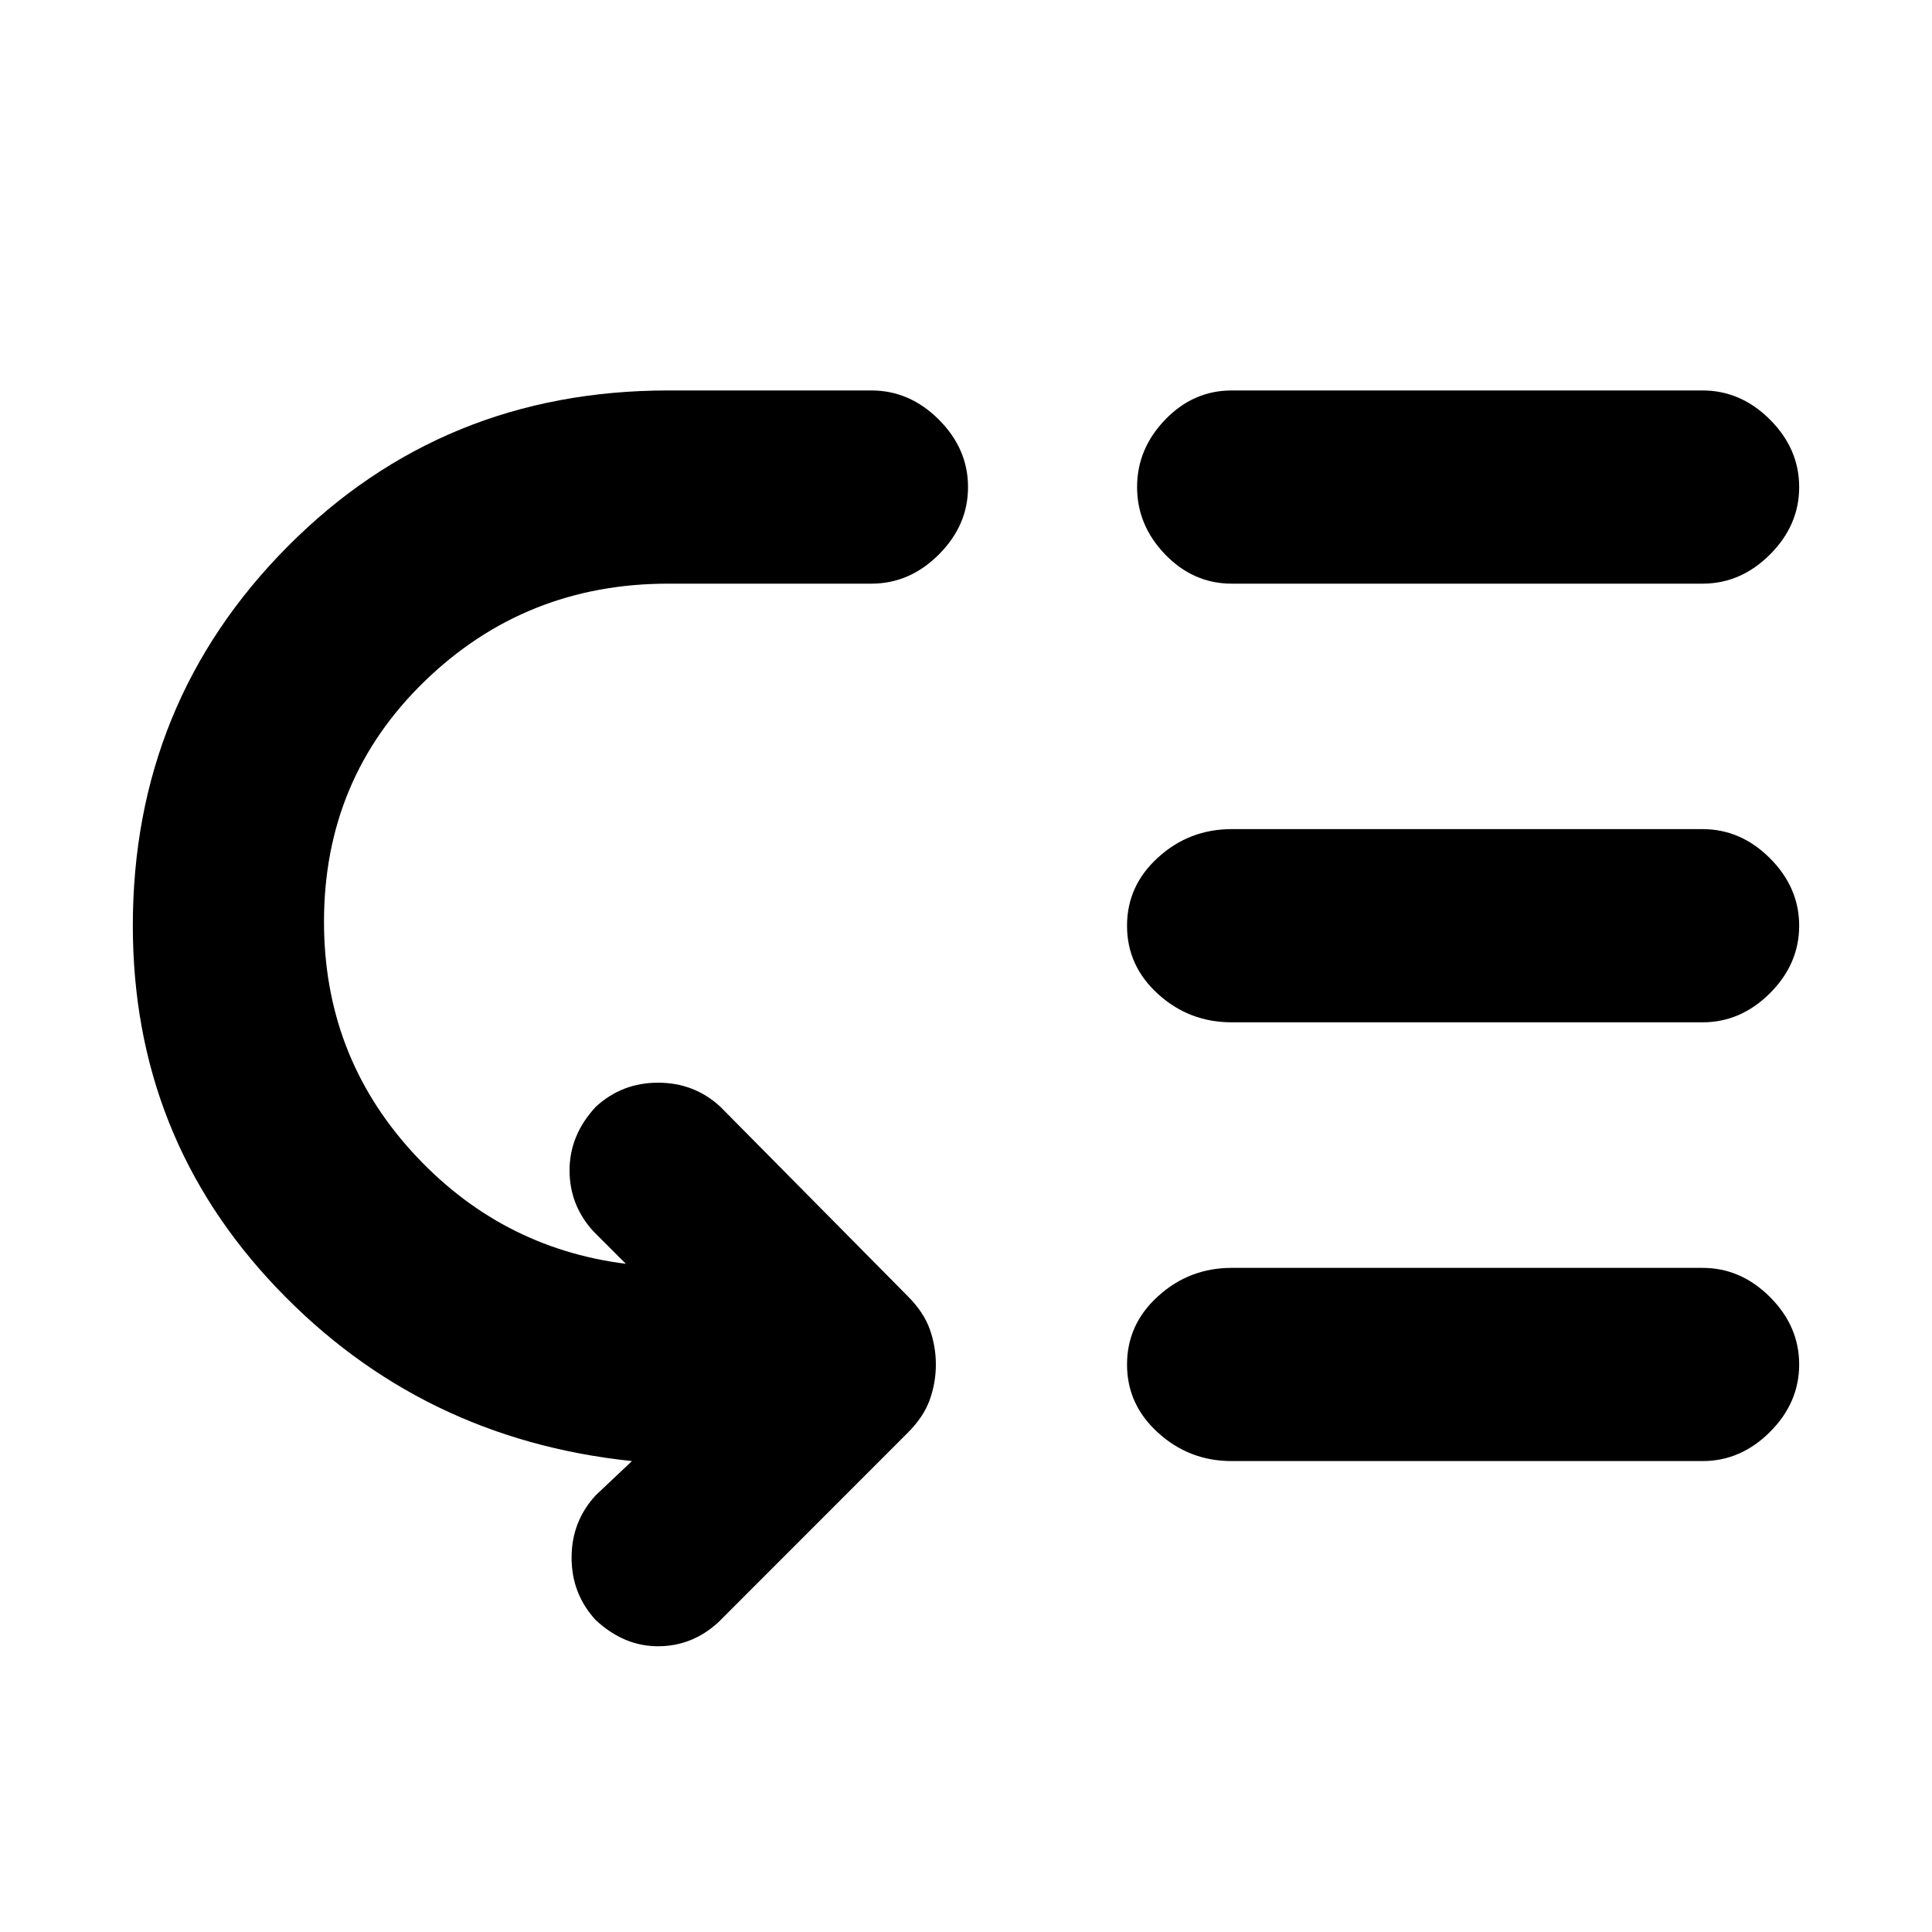<svg xmlns="http://www.w3.org/2000/svg" height="20" width="20"><path d="M12.75 6.042Q12.354 6.042 12.062 5.74Q11.771 5.438 11.771 5.042Q11.771 4.646 12.062 4.344Q12.354 4.042 12.75 4.042H17.625Q18.021 4.042 18.323 4.344Q18.625 4.646 18.625 5.042Q18.625 5.438 18.323 5.74Q18.021 6.042 17.625 6.042ZM12.75 10.583Q12.312 10.583 11.99 10.292Q11.667 10 11.667 9.583Q11.667 9.167 11.99 8.875Q12.312 8.583 12.75 8.583H17.625Q18.021 8.583 18.323 8.885Q18.625 9.188 18.625 9.583Q18.625 9.979 18.323 10.281Q18.021 10.583 17.625 10.583ZM12.75 15.125Q12.312 15.125 11.99 14.833Q11.667 14.542 11.667 14.125Q11.667 13.708 11.99 13.417Q12.312 13.125 12.75 13.125H17.625Q18.021 13.125 18.323 13.427Q18.625 13.729 18.625 14.125Q18.625 14.521 18.323 14.823Q18.021 15.125 17.625 15.125ZM6.167 16.771Q5.917 16.5 5.917 16.125Q5.917 15.75 6.167 15.479L6.542 15.125Q4.354 14.896 2.865 13.333Q1.375 11.771 1.375 9.583Q1.375 7.271 2.979 5.656Q4.583 4.042 6.917 4.042H9.021Q9.417 4.042 9.719 4.344Q10.021 4.646 10.021 5.042Q10.021 5.438 9.719 5.74Q9.417 6.042 9.021 6.042H6.917Q5.438 6.042 4.396 7.052Q3.354 8.062 3.354 9.542Q3.354 10.917 4.26 11.917Q5.167 12.917 6.479 13.083L6.146 12.75Q5.896 12.479 5.896 12.115Q5.896 11.75 6.167 11.458Q6.438 11.208 6.812 11.208Q7.188 11.208 7.458 11.458L9.396 13.417Q9.562 13.583 9.625 13.76Q9.688 13.938 9.688 14.125Q9.688 14.312 9.625 14.49Q9.562 14.667 9.396 14.833L7.438 16.792Q7.167 17.042 6.812 17.042Q6.458 17.042 6.167 16.771Z"/></svg>